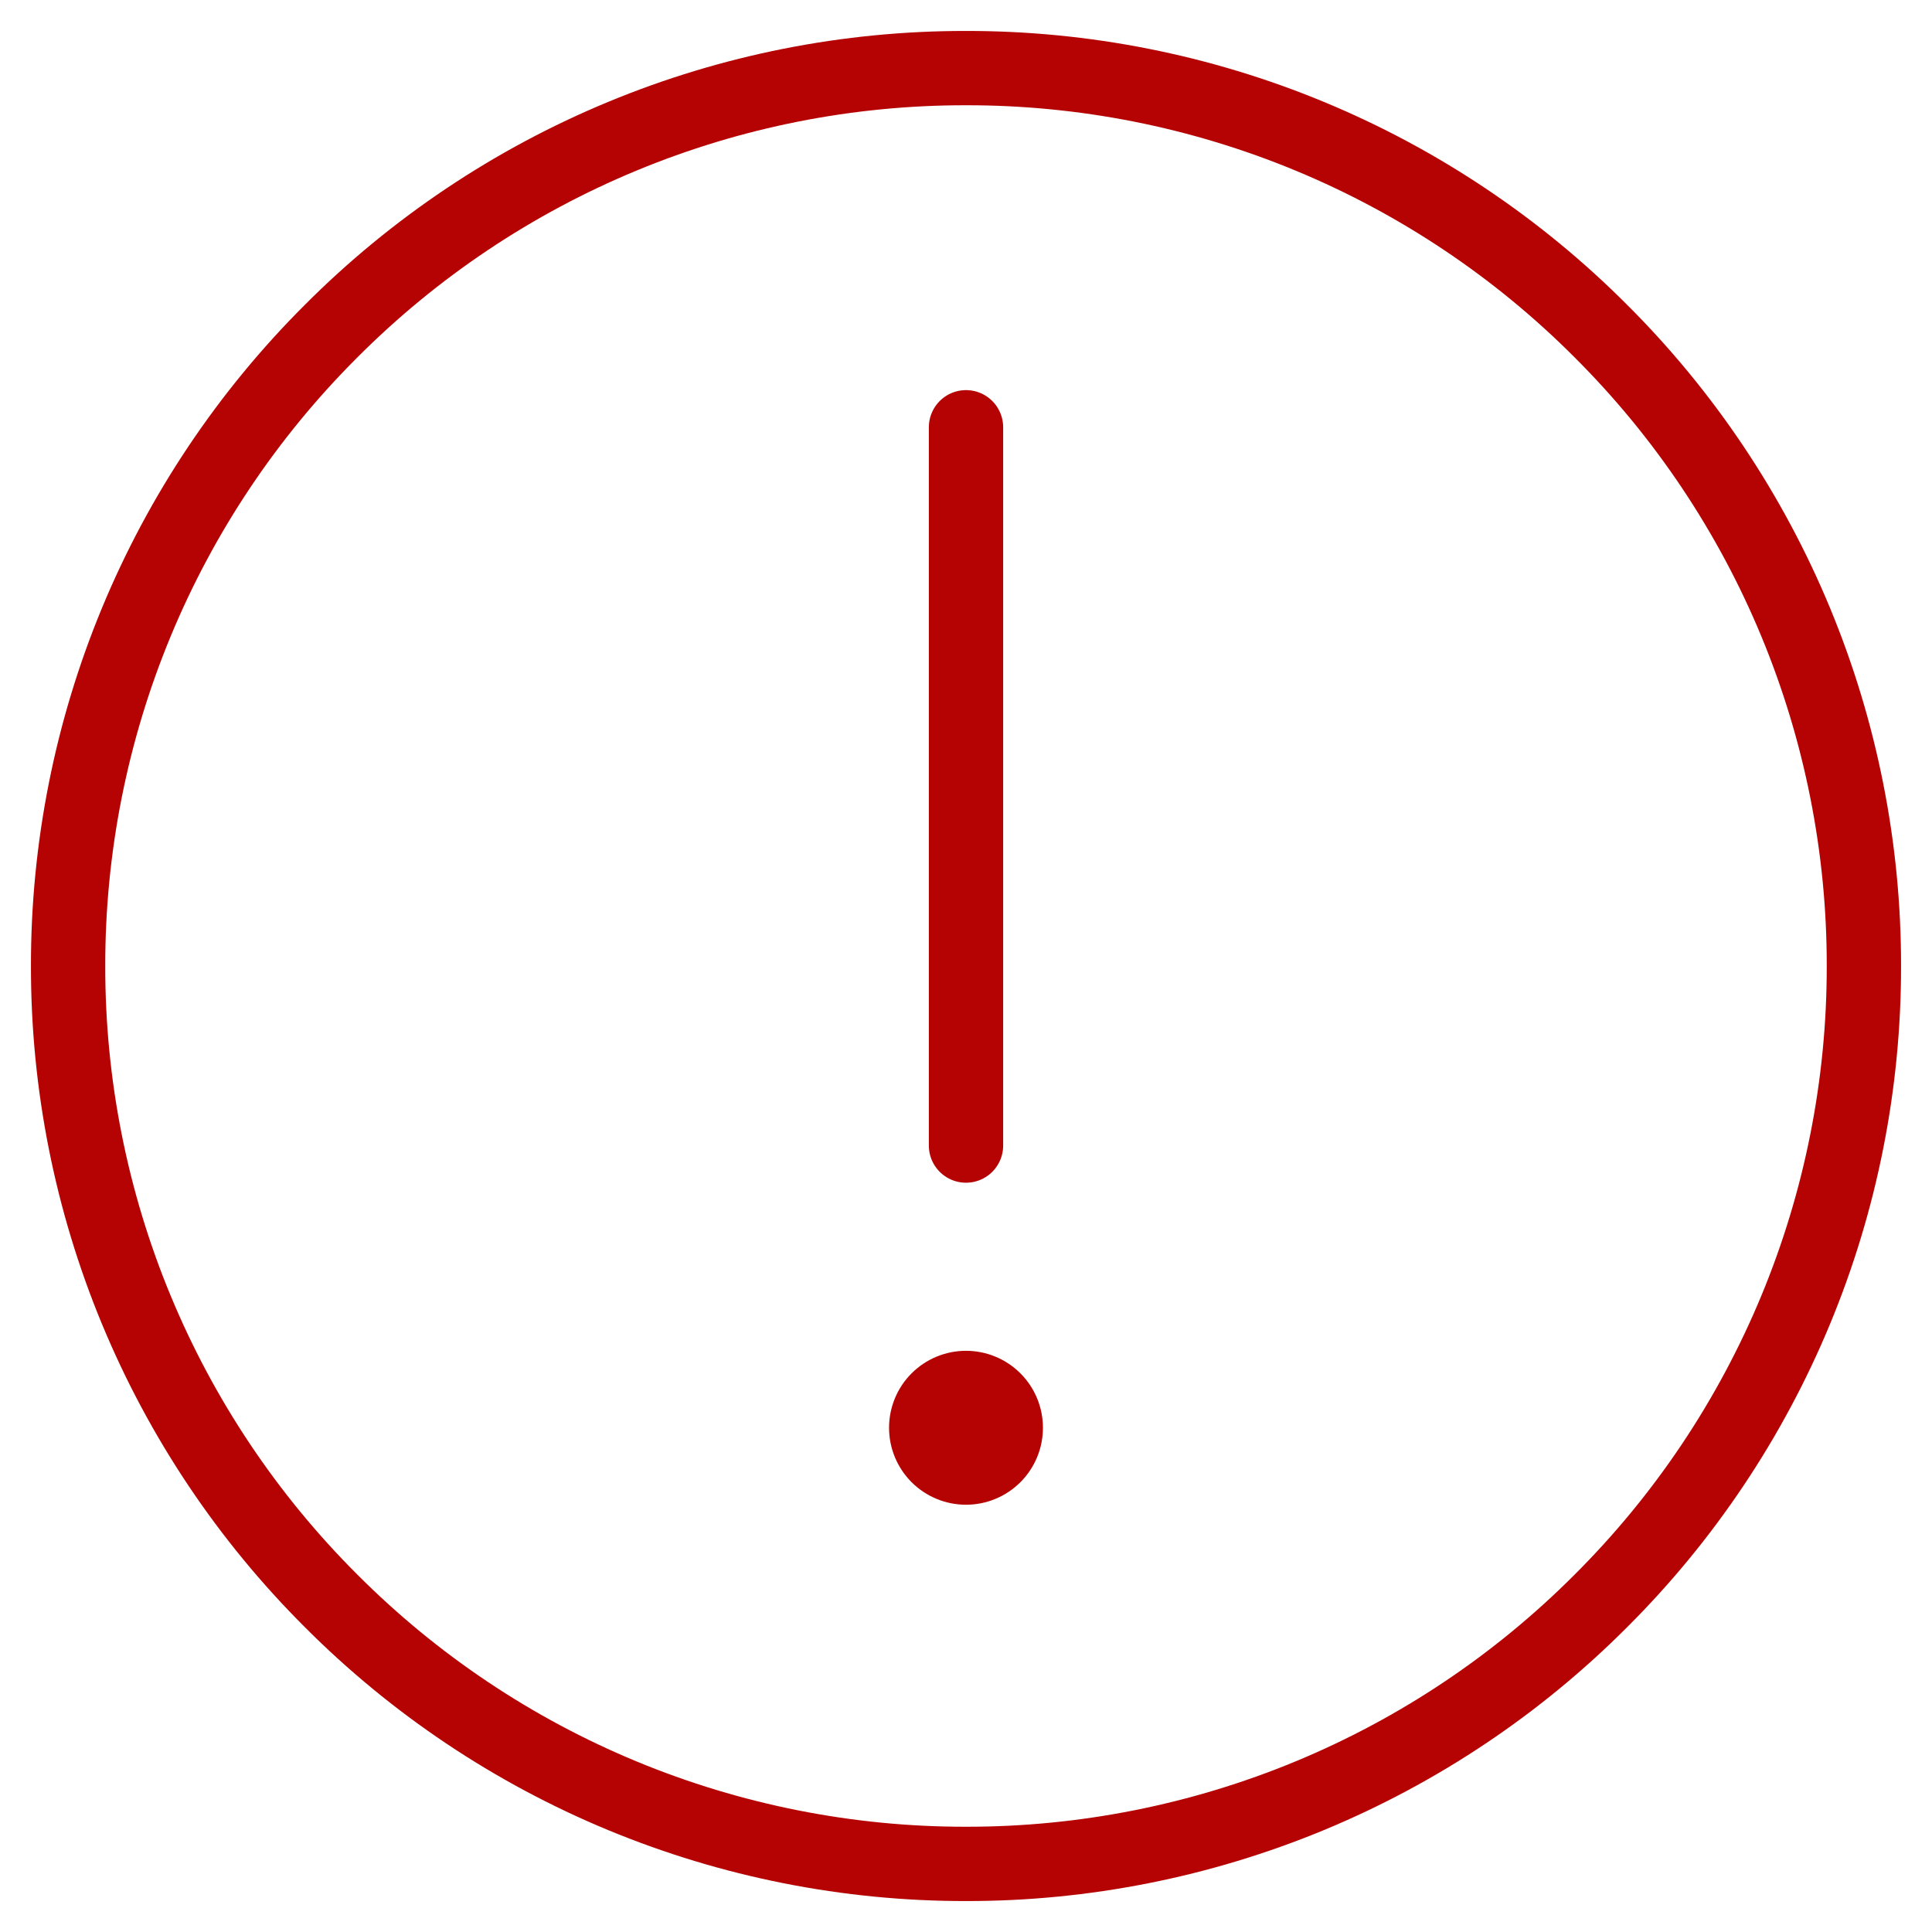 <svg width="52" height="52" viewBox="0 0 52 52" fill="none" xmlns="http://www.w3.org/2000/svg">
<path d="M26 50.167C29.174 50.171 32.318 49.547 35.251 48.333C38.183 47.118 40.847 45.336 43.088 43.088C45.336 40.847 47.118 38.183 48.333 35.251C49.548 32.318 50.171 29.174 50.167 26C50.171 22.826 49.547 19.682 48.333 16.75C47.118 13.817 45.336 11.153 43.088 8.912C40.847 6.664 38.183 4.882 35.251 3.667C32.318 2.452 29.174 1.829 26 1.833C22.826 1.829 19.682 2.452 16.75 3.667C13.817 4.882 11.153 6.664 8.912 8.912C6.664 11.153 4.882 13.817 3.667 16.75C2.453 19.682 1.829 22.826 1.833 26C1.829 29.174 2.452 32.318 3.667 35.251C4.882 38.183 6.664 40.847 8.912 43.088C11.153 45.336 13.817 47.118 16.75 48.333C19.682 49.547 22.826 50.171 26 50.167Z" stroke="#B50303" stroke-width="2" stroke-linejoin="round"/>
<path fill-rule="evenodd" clip-rule="evenodd" d="M26 40.5C26.549 40.5 27.076 40.282 27.465 39.893C27.853 39.505 28.071 38.978 28.071 38.429C28.071 37.879 27.853 37.352 27.465 36.964C27.076 36.575 26.549 36.357 26 36.357C25.451 36.357 24.924 36.575 24.535 36.964C24.147 37.352 23.929 37.879 23.929 38.429C23.929 38.978 24.147 39.505 24.535 39.893C24.924 40.282 25.451 40.5 26 40.5Z" fill="#B50303"/>
<path d="M26 11.5V30.833" stroke="#B50303" stroke-width="2" stroke-linecap="round" stroke-linejoin="round"/>
</svg>
